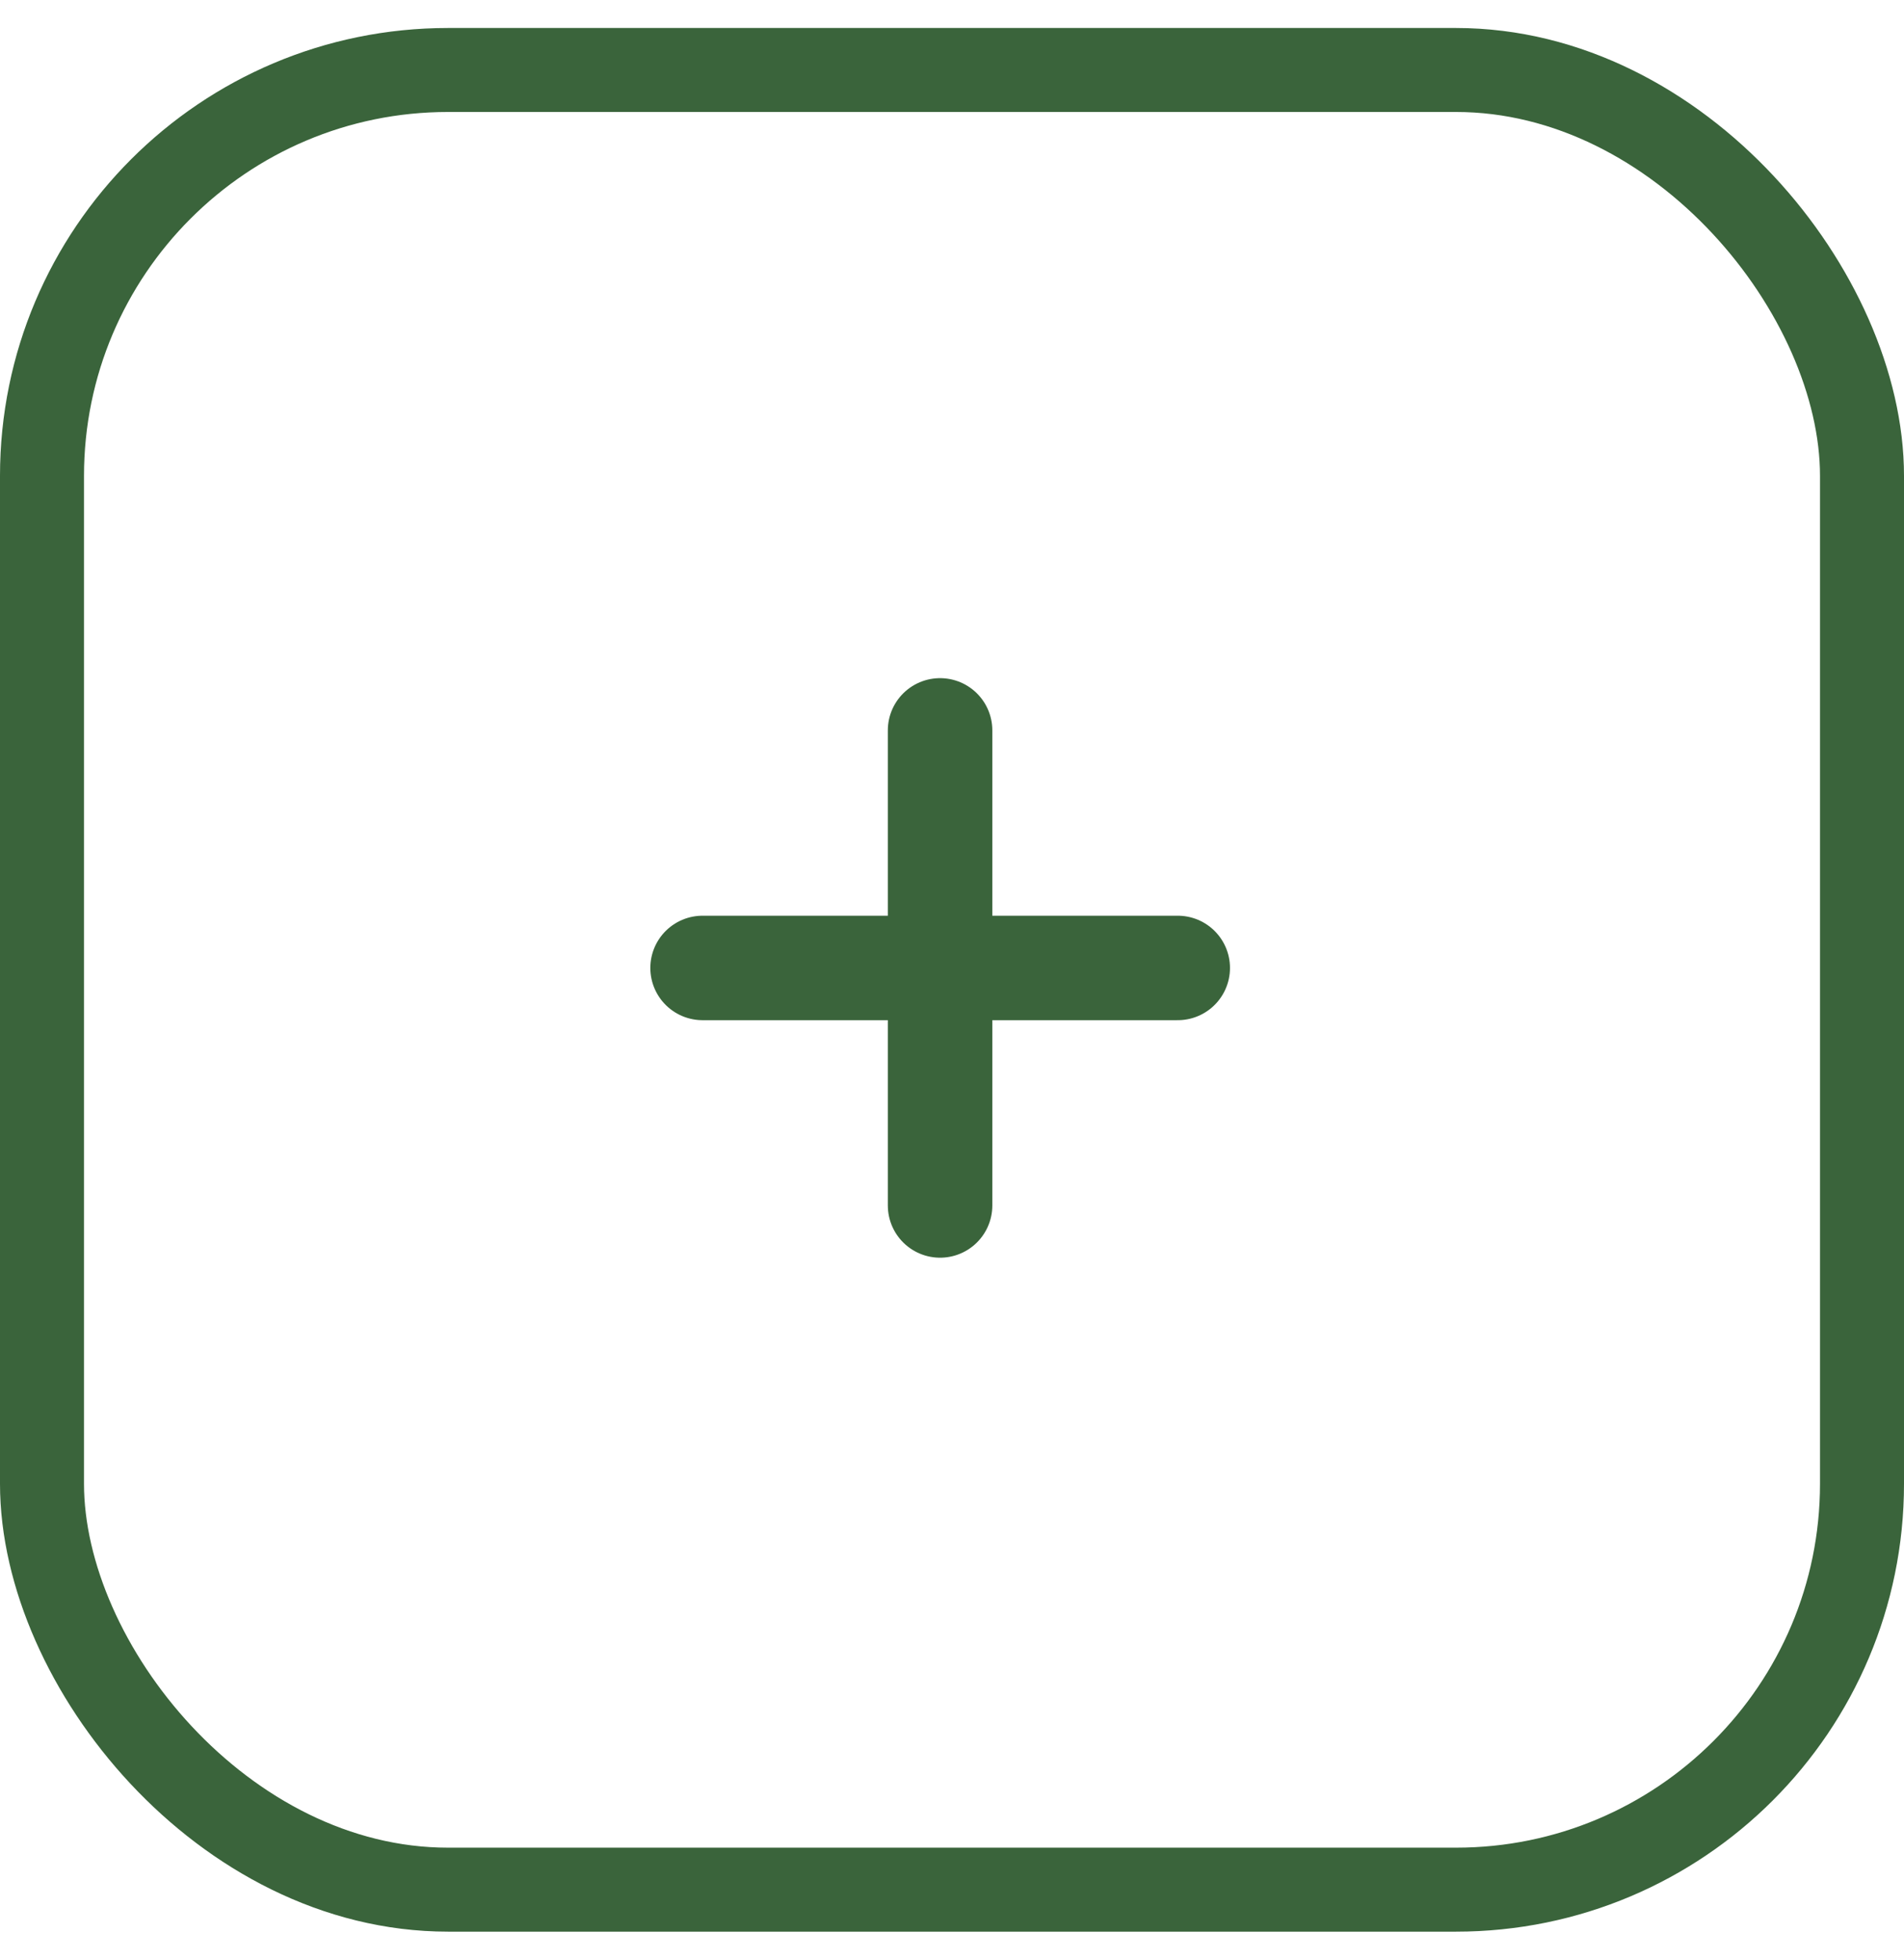 <svg width="34" height="35" viewBox="0 0 34 35" fill="none" xmlns="http://www.w3.org/2000/svg">
<rect x="0.75" y="1.25" width="32.5" height="32.5" rx="7.25" stroke="#3A643B" stroke-width="1.5"/>
<path d="M16.787 21.53V13.045" stroke="#3A643B" stroke-width="1.866" stroke-linecap="round" stroke-linejoin="round"/>
<path d="M12.546 17.288H21.031" stroke="#3A643B" stroke-width="1.866" stroke-linecap="round" stroke-linejoin="round"/>
</svg>
